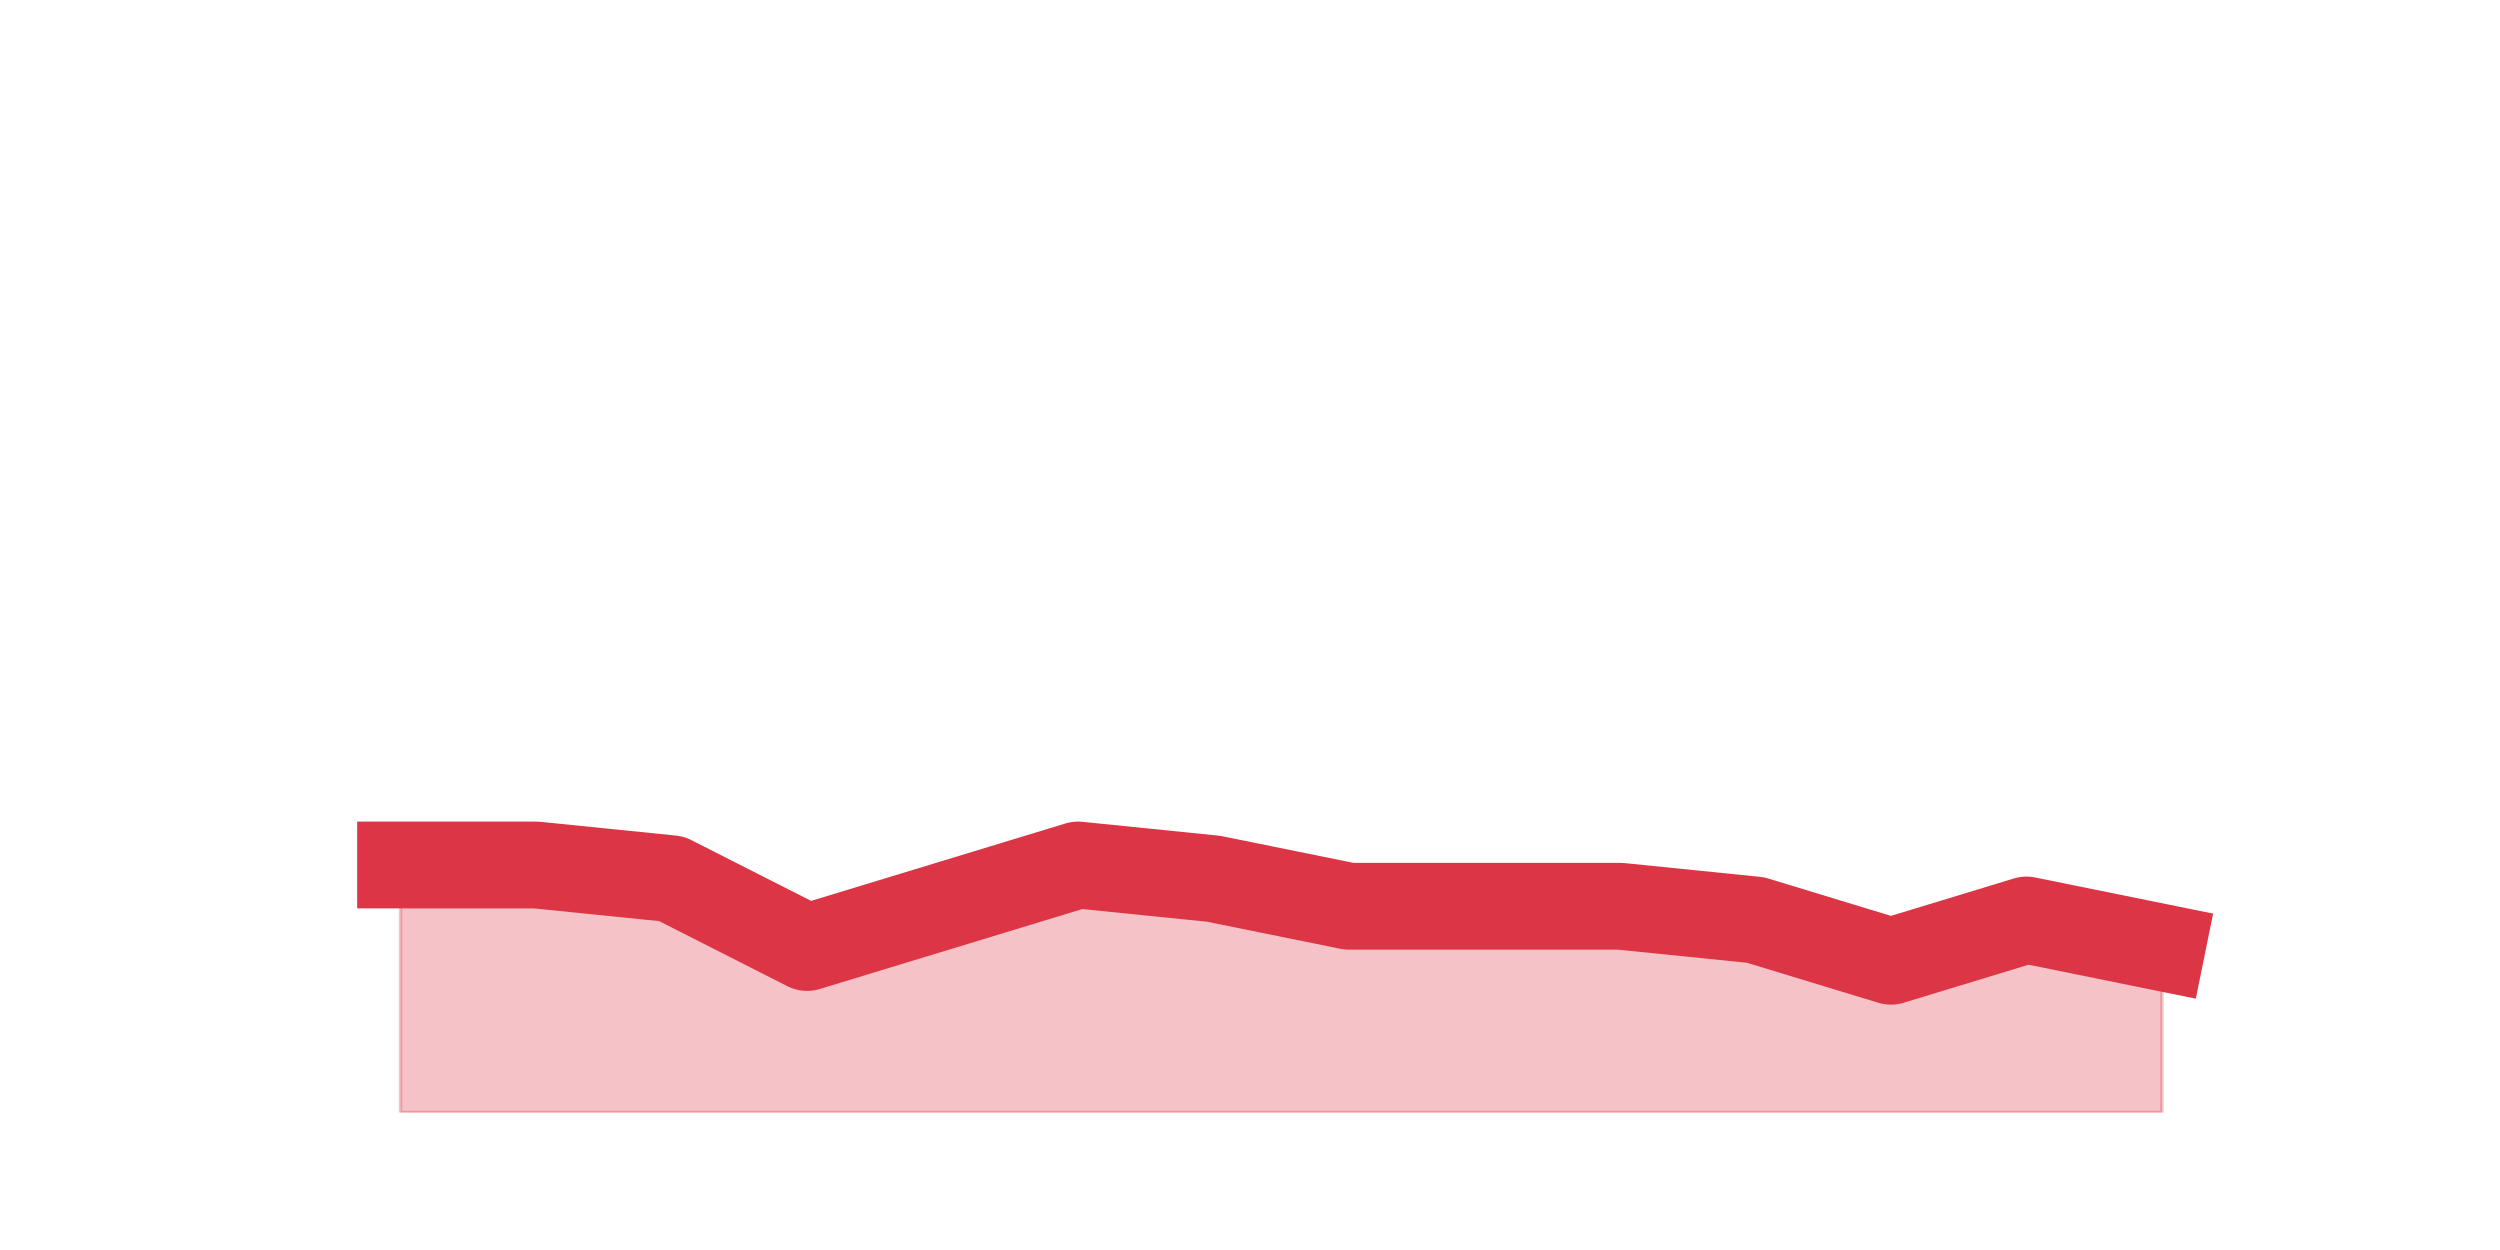 <?xml version="1.0" encoding="utf-8" standalone="no"?>
<!DOCTYPE svg PUBLIC "-//W3C//DTD SVG 1.1//EN"
  "http://www.w3.org/Graphics/SVG/1.1/DTD/svg11.dtd">
<svg height="360pt" version="1.1" viewBox="0 0 720 360" width="720pt" xmlns="http://www.w3.org/2000/svg" xmlns:xlink="http://www.w3.org/1999/xlink">
 <defs>
  <style type="text/css">*{stroke-linecap:butt;stroke-linejoin:round;}</style>
 </defs>
 <g id="figure_1">
  <g id="patch_1">
   <path d="M 0 360 
L 720 360 
L 720 0 
L 0 0 
z
" style="fill:none;"/>
  </g>
  <g id="axes_1">
   <g id="matplotlib.axis_1"/>
   <g id="matplotlib.axis_2"/>
   <g id="PolyCollection_1">
    <defs>
     <path d="M 115.364 -110.88 
L 115.364 -39.6 
L 154.385 -39.6 
L 193.406 -39.6 
L 232.427 -39.6 
L 271.448 -39.6 
L 310.469 -39.6 
L 349.49 -39.6 
L 388.51 -39.6 
L 427.531 -39.6 
L 466.552 -39.6 
L 505.573 -39.6 
L 544.594 -39.6 
L 583.615 -39.6 
L 622.636 -39.6 
L 622.636 -87.12 
L 622.636 -87.12 
L 583.615 -95.04 
L 544.594 -83.16 
L 505.573 -95.04 
L 466.552 -99 
L 427.531 -99 
L 388.51 -99 
L 349.49 -106.92 
L 310.469 -110.88 
L 271.448 -99 
L 232.427 -87.12 
L 193.406 -106.92 
L 154.385 -110.88 
L 115.364 -110.88 
z
" id="me80ee62d19" style="stroke:#dc3545;stroke-opacity:0.3;"/>
    </defs>
    <g clip-path="url(#p6e013e8d73)">
     <use style="fill:#dc3545;fill-opacity:0.3;stroke:#dc3545;stroke-opacity:0.3;" x="0" xlink:href="#me80ee62d19" y="360"/>
    </g>
   </g>
   <g id="line2d_1">
    <path clip-path="url(#p6e013e8d73)" d="M 115.364 249.12 
L 154.385 249.12 
L 193.406 253.08 
L 232.427 272.88 
L 271.448 261 
L 310.469 249.12 
L 349.49 253.08 
L 388.51 261 
L 427.531 261 
L 466.552 261 
L 505.573 264.96 
L 544.594 276.84 
L 583.615 264.96 
L 622.636 272.88 
" style="fill:none;stroke:#dc3545;stroke-linecap:square;stroke-width:25;"/>
   </g>
  </g>
 </g>
 <defs>
  <clipPath id="p6e013e8d73">
   <rect height="277.2" width="558" x="90" y="43.2"/>
  </clipPath>
 </defs>
</svg>
